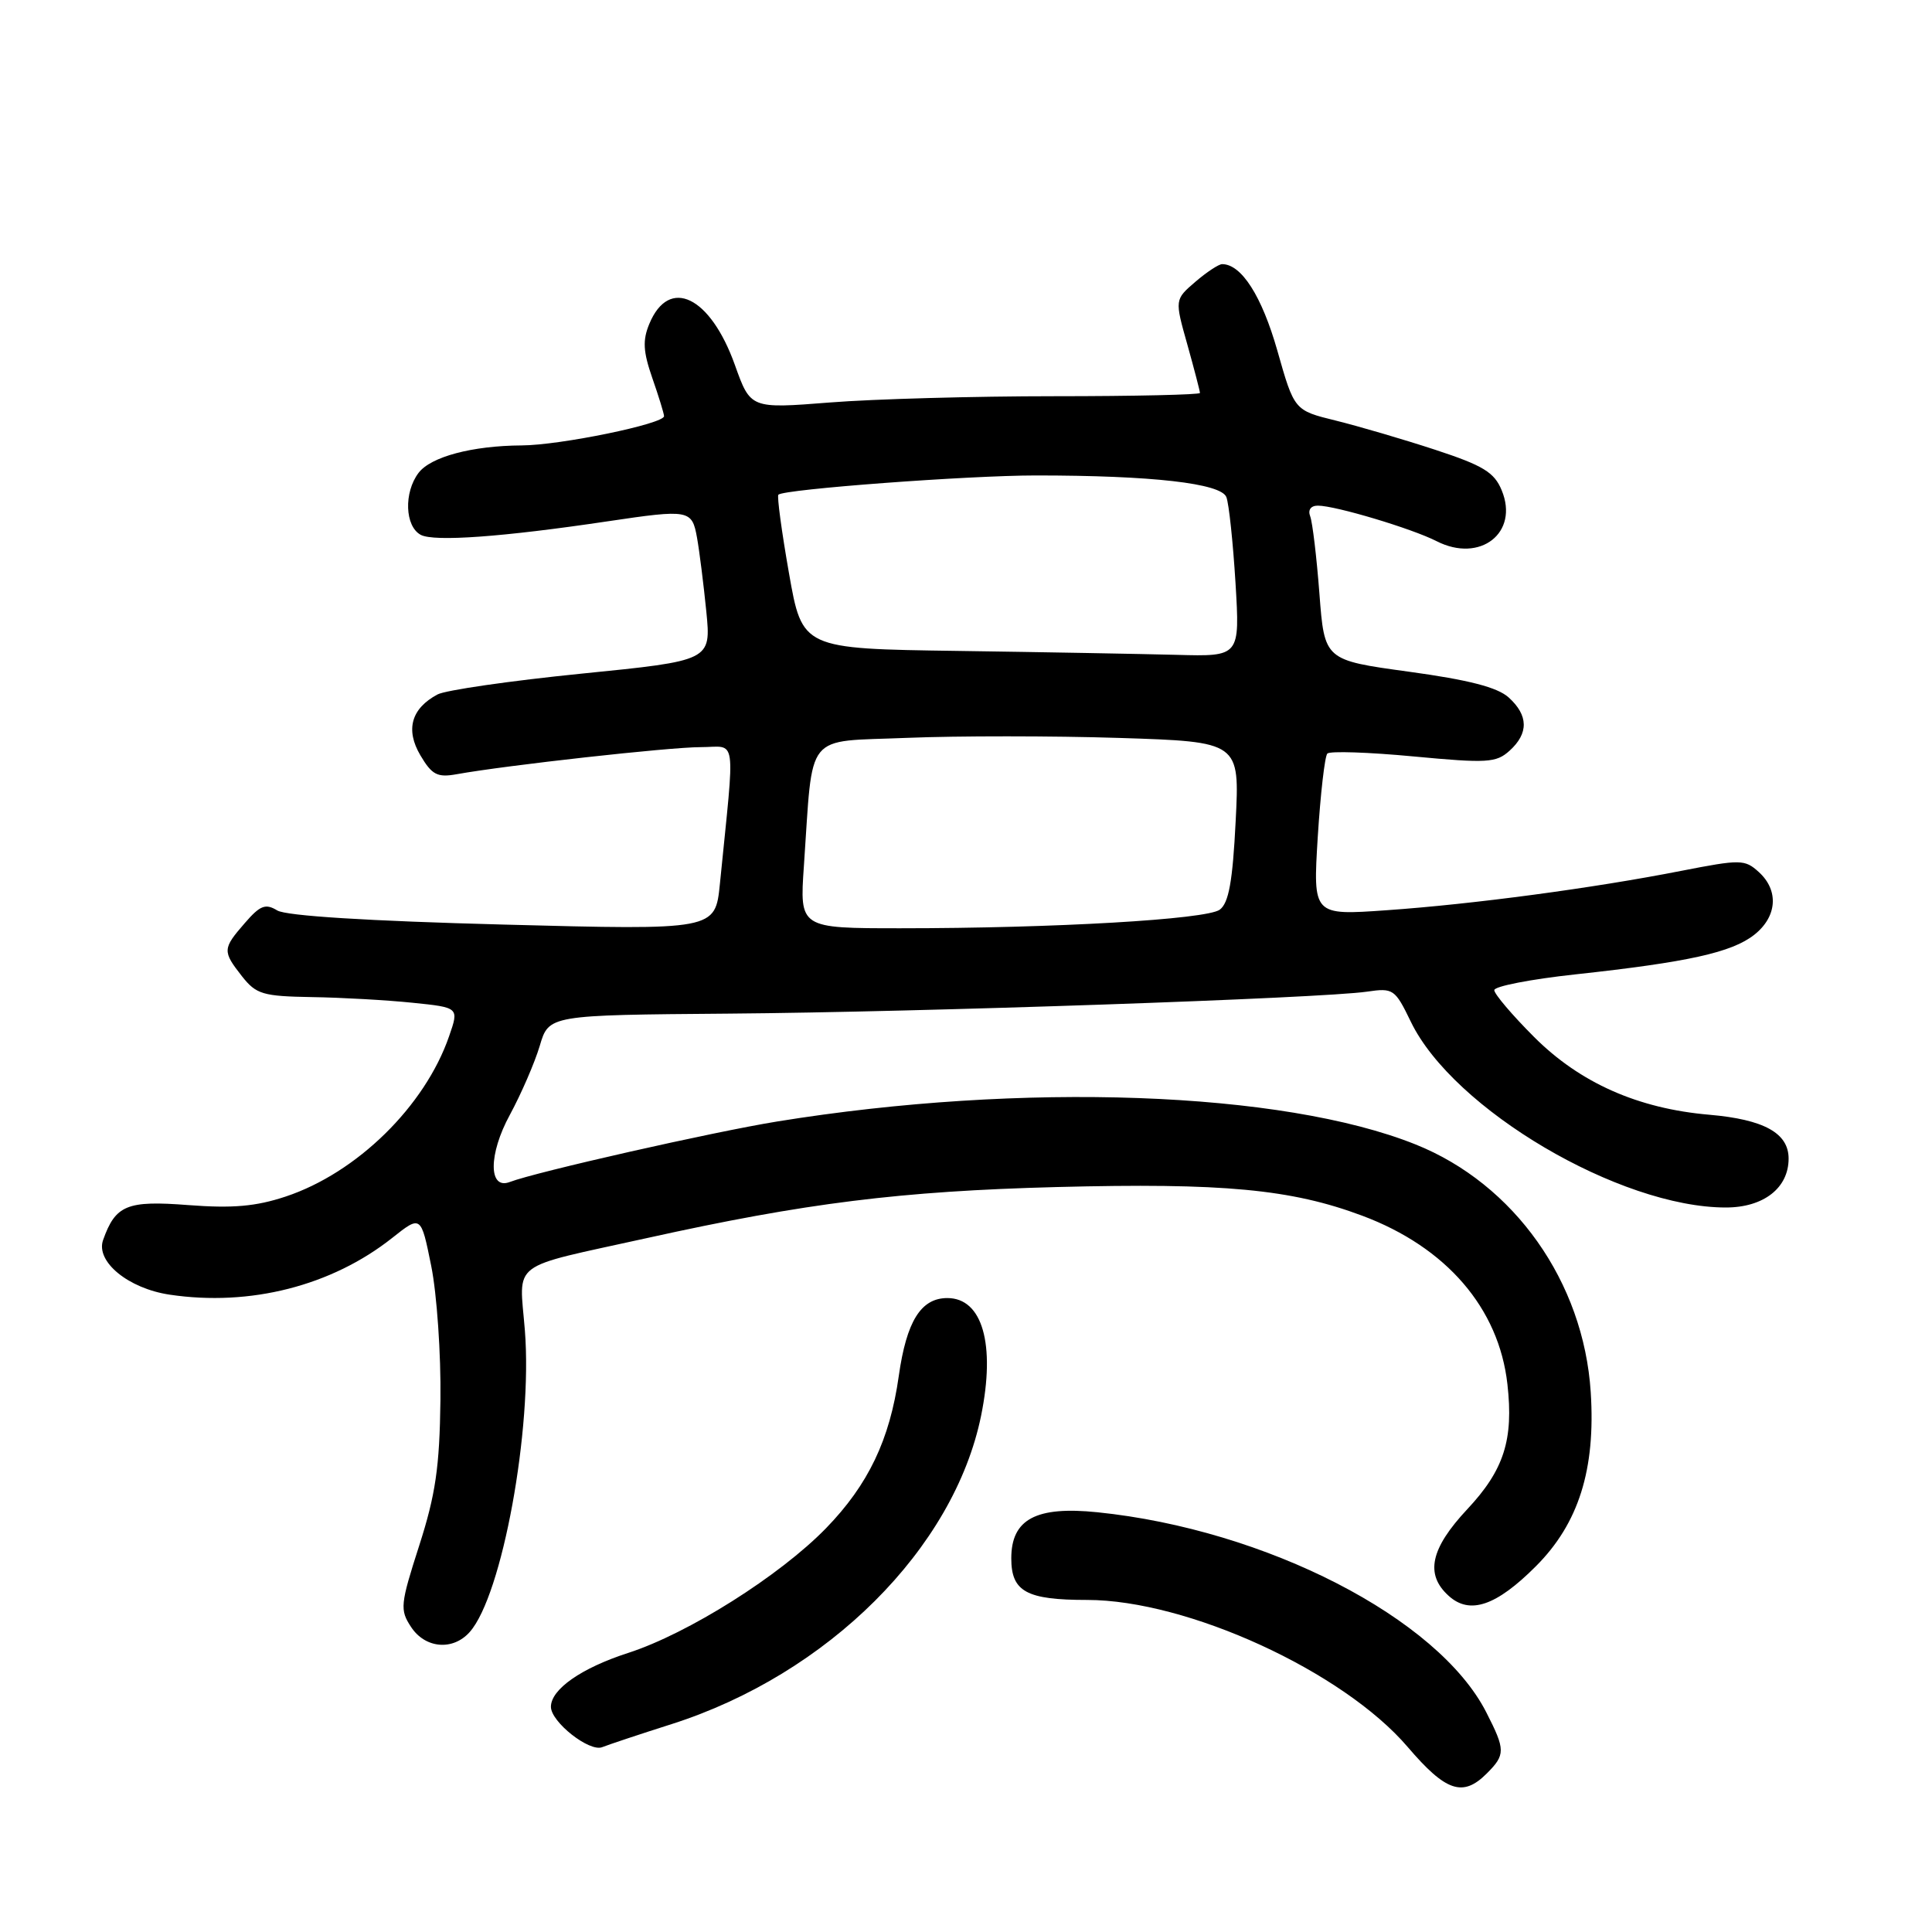 <?xml version="1.0" encoding="UTF-8" standalone="no"?>
<!DOCTYPE svg PUBLIC "-//W3C//DTD SVG 1.1//EN" "http://www.w3.org/Graphics/SVG/1.1/DTD/svg11.dtd" >
<svg xmlns="http://www.w3.org/2000/svg" xmlns:xlink="http://www.w3.org/1999/xlink" version="1.1" viewBox="0 0 256 256">
 <g >
 <path fill="currentColor"
d=" M 197.00 235.00 C 199.49 232.51 199.49 231.88 196.94 226.89 C 190.58 214.41 167.75 202.67 145.40 200.38 C 137.28 199.55 134.00 201.30 134.00 206.49 C 134.00 210.90 136.01 212.00 144.04 212.00 C 157.34 212.00 177.97 221.46 186.54 231.50 C 191.59 237.41 193.84 238.16 197.00 235.00 Z  M 89.00 228.45 C 109.70 221.84 126.41 205.18 130.00 187.59 C 131.93 178.12 130.18 172.00 125.53 172.00 C 122.03 172.00 120.12 175.06 119.09 182.34 C 117.90 190.78 115.05 196.73 109.46 202.49 C 103.32 208.80 91.19 216.45 83.24 219.02 C 77.04 221.02 73.00 223.84 73.00 226.16 C 73.00 228.17 78.09 232.18 79.79 231.51 C 80.73 231.14 84.88 229.76 89.00 228.45 Z  M 62.24 216.25 C 66.54 211.41 70.58 189.33 69.55 176.30 C 68.81 166.93 67.22 168.14 85.73 164.05 C 106.74 159.40 119.36 157.83 140.00 157.29 C 162.06 156.72 171.08 157.56 180.51 161.09 C 191.65 165.26 198.61 173.33 199.74 183.41 C 200.57 190.77 199.29 194.78 194.43 199.97 C 189.53 205.21 188.80 208.61 191.96 211.46 C 194.75 213.99 198.26 212.80 203.51 207.54 C 209.18 201.87 211.44 194.71 210.78 184.47 C 209.84 169.87 200.66 156.88 187.56 151.64 C 169.93 144.58 135.50 143.34 103.00 148.60 C 94.48 149.98 71.02 155.29 67.55 156.62 C 64.71 157.71 64.71 152.94 67.56 147.72 C 69.07 144.93 70.85 140.82 71.52 138.58 C 72.72 134.50 72.72 134.50 96.61 134.31 C 122.04 134.11 175.08 132.28 181.13 131.40 C 184.62 130.89 184.84 131.04 186.95 135.40 C 192.56 146.99 214.63 160.00 228.68 160.00 C 233.68 160.00 237.00 157.42 237.00 153.52 C 237.00 150.14 233.74 148.34 226.50 147.71 C 217.05 146.90 209.36 143.49 203.28 137.41 C 200.38 134.51 198.00 131.71 198.00 131.20 C 198.00 130.69 202.84 129.75 208.75 129.11 C 223.67 127.49 229.46 126.21 232.44 123.87 C 235.49 121.47 235.74 117.98 233.04 115.54 C 231.19 113.86 230.63 113.86 222.79 115.39 C 211.14 117.68 195.20 119.81 183.74 120.61 C 173.97 121.30 173.97 121.30 174.61 110.90 C 174.97 105.18 175.54 100.21 175.88 99.85 C 176.22 99.50 181.35 99.67 187.28 100.23 C 197.08 101.15 198.25 101.08 200.03 99.47 C 202.57 97.17 202.53 94.79 199.91 92.42 C 198.42 91.07 194.62 90.09 186.66 89.00 C 175.50 87.47 175.50 87.47 174.83 78.66 C 174.46 73.81 173.91 69.21 173.61 68.42 C 173.28 67.57 173.68 67.00 174.63 67.00 C 176.94 67.00 187.07 70.03 190.36 71.71 C 196.13 74.65 201.32 70.59 198.98 64.96 C 198.00 62.58 196.52 61.68 190.15 59.59 C 185.94 58.21 180.03 56.48 177.00 55.73 C 171.50 54.38 171.50 54.38 169.25 46.44 C 167.20 39.24 164.50 35.00 161.94 35.00 C 161.49 35.00 159.88 36.06 158.38 37.35 C 155.65 39.70 155.65 39.70 157.33 45.66 C 158.25 48.95 159.00 51.83 159.00 52.07 C 159.00 52.30 150.34 52.50 139.75 52.50 C 129.16 52.50 115.76 52.87 109.97 53.33 C 99.45 54.16 99.45 54.16 97.38 48.37 C 94.12 39.24 88.65 36.61 86.04 42.91 C 85.13 45.09 85.22 46.59 86.43 50.08 C 87.28 52.51 87.98 54.79 87.99 55.14 C 88.01 56.16 74.22 59.00 69.13 59.02 C 62.57 59.06 57.08 60.52 55.46 62.66 C 53.49 65.26 53.65 69.74 55.75 70.87 C 57.51 71.81 66.62 71.15 80.50 69.08 C 91.34 67.47 91.69 67.53 92.36 71.25 C 92.68 73.04 93.23 77.43 93.59 81.02 C 94.23 87.54 94.23 87.54 77.06 89.26 C 67.62 90.21 59.03 91.45 57.97 92.02 C 54.49 93.88 53.70 96.69 55.70 100.08 C 57.23 102.67 57.95 103.05 60.50 102.59 C 67.10 101.40 88.71 99.00 92.82 99.00 C 97.71 99.00 97.41 96.87 95.39 117.12 C 94.77 123.25 94.77 123.25 66.69 122.51 C 48.77 122.04 37.93 121.36 36.74 120.64 C 35.18 119.69 34.47 119.96 32.44 122.31 C 29.48 125.71 29.46 126.04 32.07 129.37 C 33.95 131.75 34.83 132.01 41.32 132.12 C 45.27 132.18 51.27 132.52 54.66 132.87 C 60.83 133.50 60.83 133.50 59.51 137.30 C 56.31 146.57 47.30 155.41 37.85 158.55 C 33.90 159.86 30.83 160.13 24.95 159.68 C 16.82 159.05 15.31 159.67 13.66 164.31 C 12.65 167.16 16.99 170.73 22.48 171.55 C 33.12 173.14 43.94 170.39 51.97 164.03 C 55.78 161.01 55.78 161.01 57.14 167.75 C 57.89 171.46 58.44 179.45 58.36 185.50 C 58.25 194.42 57.71 198.07 55.54 204.82 C 53.04 212.59 52.97 213.31 54.46 215.57 C 56.33 218.44 60.02 218.76 62.24 216.25 Z  M 106.52 114.75 C 107.77 96.69 106.44 98.34 120.20 97.77 C 126.87 97.50 139.51 97.50 148.30 97.78 C 164.27 98.29 164.27 98.29 163.73 108.84 C 163.33 116.83 162.81 119.66 161.62 120.54 C 159.85 121.83 139.71 123.00 119.32 123.00 C 105.95 123.00 105.95 123.00 106.52 114.75 Z  M 126.90 86.25 C 106.30 85.96 106.30 85.96 104.54 75.93 C 103.57 70.41 102.94 65.74 103.14 65.55 C 103.90 64.82 128.29 63.00 137.27 63.00 C 152.64 63.00 161.80 64.04 162.50 65.87 C 162.84 66.74 163.38 71.85 163.71 77.23 C 164.30 87.00 164.30 87.00 155.90 86.77 C 151.28 86.65 138.23 86.41 126.90 86.25 Z "/>
</g>
</svg>